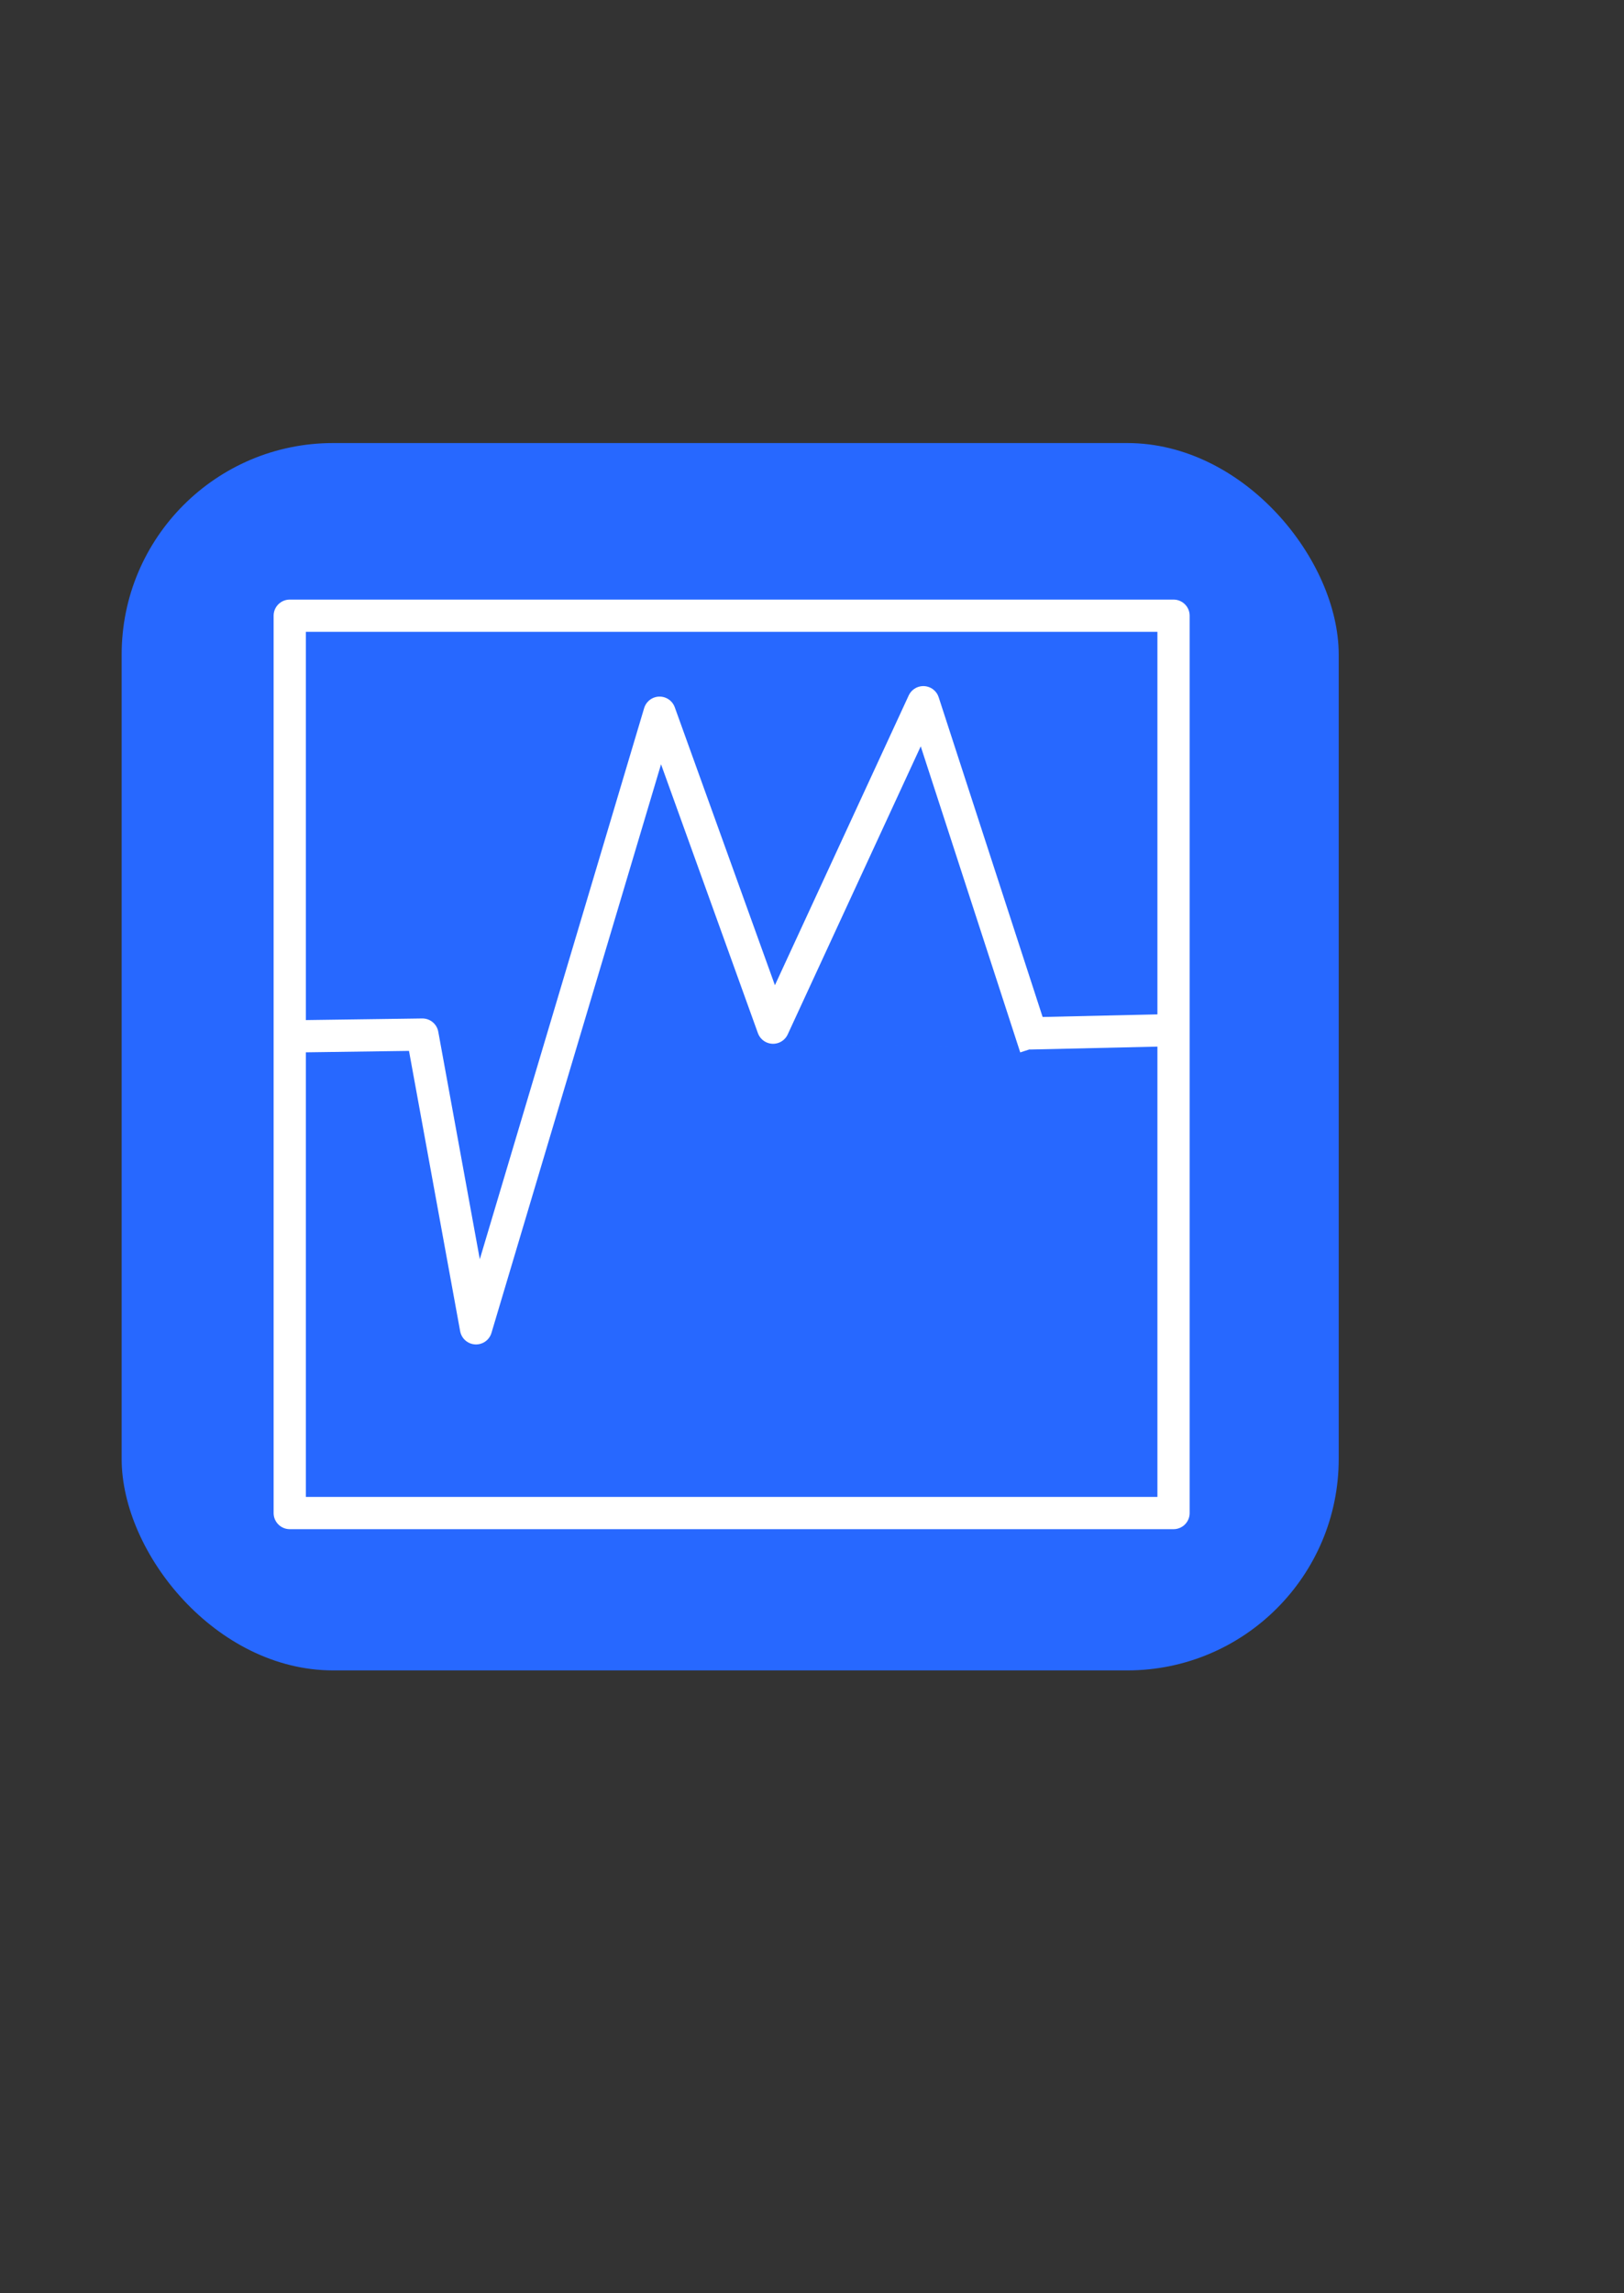 <?xml version="1.0" encoding="UTF-8" standalone="no"?>
<!-- Created with Inkscape (http://www.inkscape.org/) -->

<svg
   width="136mm"
   height="192mm"
   viewBox="0 0 136 192"
   version="1.1"
   id="svg5"
   inkscape:version="1.2 (dc2aedaf03, 2022-05-15)"
   sodipodi:docname="vm.svg"
   xmlns:inkscape="http://www.inkscape.org/namespaces/inkscape"
   xmlns:sodipodi="http://sodipodi.sourceforge.net/DTD/sodipodi-0.dtd"
   xmlns="http://www.w3.org/2000/svg"
   xmlns:svg="http://www.w3.org/2000/svg">
  <rect x="0" y="0" width="136" height="192" fill="#333333" stroke="none"/>
  <sodipodi:namedview
     id="namedview7"
     pagecolor="#505050"
     bordercolor="#eeeeee"
     borderopacity="1"
     inkscape:showpageshadow="0"
     inkscape:pageopacity="0"
     inkscape:pagecheckerboard="0"
     inkscape:deskcolor="#505050"
     inkscape:document-units="mm"
     showgrid="false"
     inkscape:zoom="1.5792318"
     inkscape:cx="257.40363"
     inkscape:cy="363.46786"
     inkscape:window-width="2560"
     inkscape:window-height="1355"
     inkscape:window-x="0"
     inkscape:window-y="0"
     inkscape:window-maximized="1"
     inkscape:current-layer="layer1" />
  <defs
     id="defs2" />
  <g
     inkscape:label="Layer 1"
     inkscape:groupmode="layer"
     id="layer1">
    <rect
       style="fill:#2768ff;fill-opacity:1;stroke:#ffffff;stroke-width:0;stroke-linecap:butt;stroke-linejoin:round;stroke-dasharray:none;paint-order:normal"
       id="rect2243"
       width="101.921"
       height="102.758"
       x="10.188"
       y="37.094"
       ry="17.708" />
    <rect
       style="fill:#2768ff;fill-opacity:1;stroke:#ffffff;stroke-width:2.7;stroke-linecap:butt;stroke-linejoin:round;stroke-dasharray:none;paint-order:normal"
       id="rect6674"
       width="74.012"
       height="75.128"
       x="24.264"
       y="51.549"
       ry="33.037"
       rx="0" />
    <path
       style="fill:#2768ff;fill-opacity:0.776;stroke:#2768ff;stroke-width:2.7;stroke-linecap:butt;stroke-linejoin:round;stroke-dasharray:none;stroke-opacity:0.776;paint-order:normal"
       d="M 25.061,85.055 Z"
       id="path21117" />
    <path
       style="fill:#2768ff;fill-opacity:0.776;stroke:#ffffff;stroke-width:2.7;stroke-linecap:butt;stroke-linejoin:round;stroke-dasharray:none;stroke-opacity:1;paint-order:normal"
       d="m 24.539,86.769 10.835,-0.15 4.489,24.592 15.374,-51.54 9.503,26.368 12.584,-27.247 9.398,28.902"
       id="path21119" />
    <path
       style="fill:#2768ff;fill-opacity:0.776;stroke:#ffffff;stroke-width:2.7;stroke-linecap:butt;stroke-linejoin:round;stroke-dasharray:none;stroke-opacity:1;paint-order:normal"
       d="M 86.207,86.521 98.338,86.244"
       id="path21455" />
  </g>
</svg>
